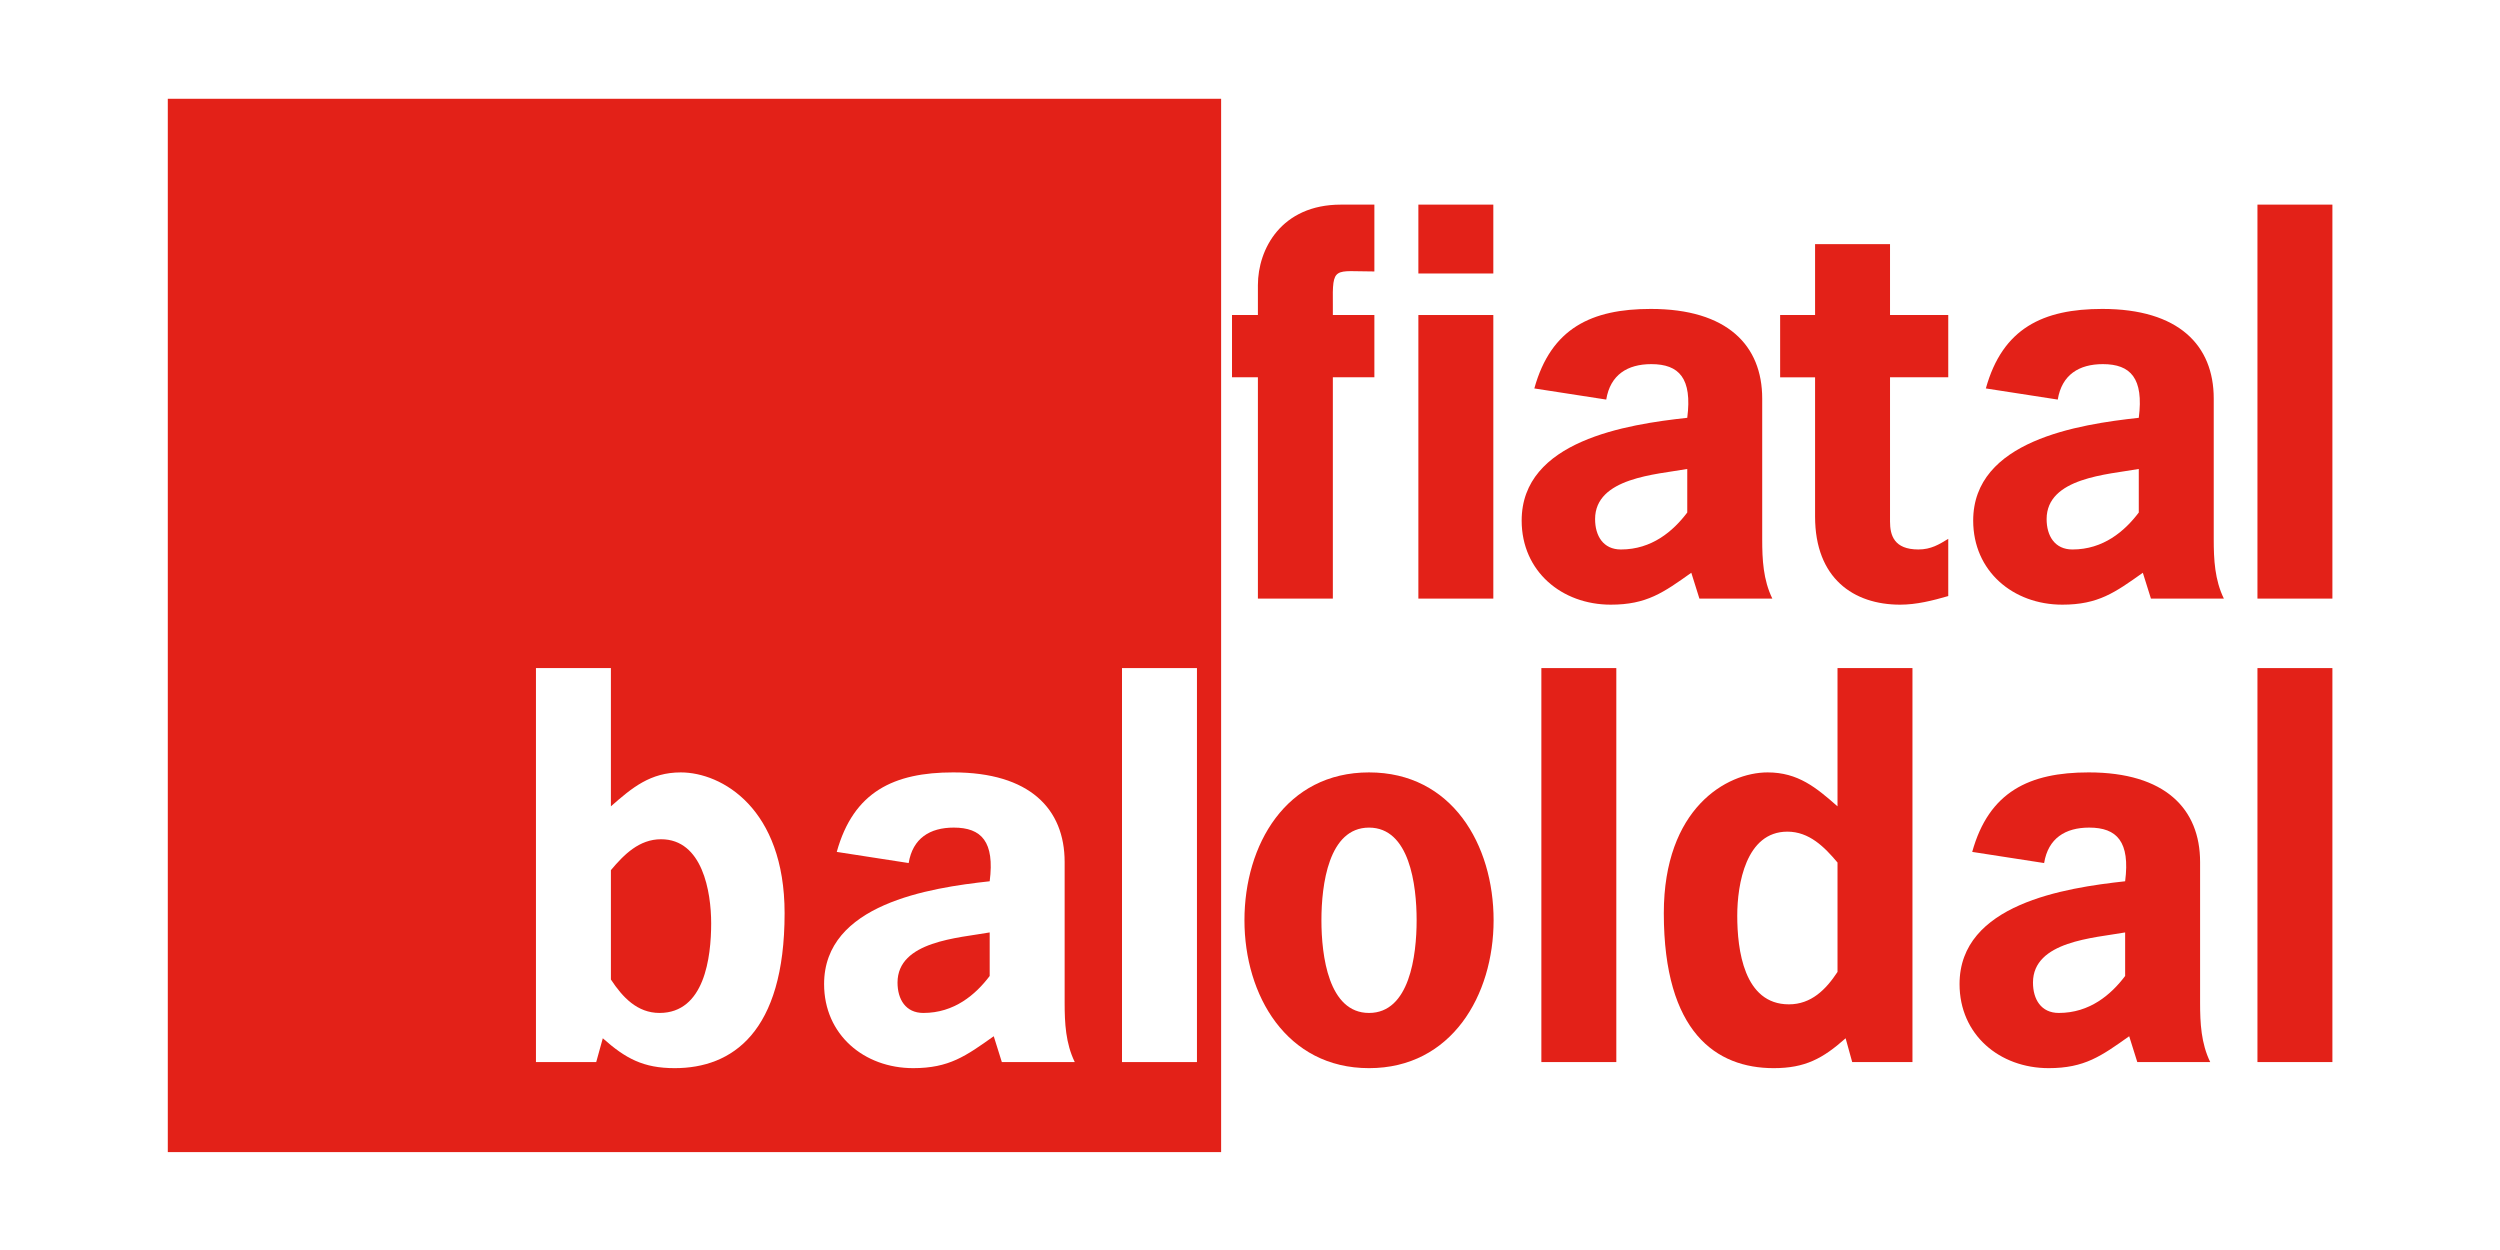 <svg xmlns:rdf="http://www.w3.org/1999/02/22-rdf-syntax-ns#" xmlns="http://www.w3.org/2000/svg" height="600" width="1200" version="1.1" xmlns:cc="http://creativecommons.org/ns#" xmlns:dc="http://purl.org/dc/elements/1.1/" viewBox="0 0 1200 600">
 <g transform="translate(0,-452.362)">
  <g>
   <path d="m0 452.362h1200v600h-1200z" fill="#fff"/>
   <g transform="matrix(2.778,0,0,2.778,-1.409,-1875.033)">
    <path d="m29.5 854.862h182v182h-182z" fill="#e32118"/>
    <g>
     <g fill="#e32118">
      <path d="m294.142 941.225h12.6c-1.575-3.237-1.75-6.737-1.75-10.238v-24.325c0-9.188-6.037-15.488-19.25-15.488-10.238 0-17.238 3.325-20.125 13.738l12.425 1.925c0.7-4.287 3.675-6.125 7.787-6.125 4.812 0 7.088 2.45 6.213 9.275-10.412 1.137-28.613 3.938-28.613 17.762 0 8.75 6.912 14.525 15.4 14.525 6.213 0 9.1-2.1 13.912-5.513l1.4 4.463zm-2.1-14.875c-2.45 3.237-6.125 6.388-11.463 6.388-3.062 0-4.463-2.362-4.463-5.25 0-7.175 10.588-7.7 15.925-8.662v7.525z"/>
      <path d="m327.077 879.975h-12.95v12.25h-6.037v10.762h6.037v24.062c0 10.675 6.65 15.225 14.7 15.225 2.8 0 5.6-0.7 8.312-1.488v-9.887c-1.575 0.963-2.975 1.837-5.162 1.837-4.2 0-4.9-2.45-4.9-4.812v-24.938h10.062v-10.762h-10.062v-12.25z"/>
      <path d="m372.16 941.225h12.6c-1.575-3.237-1.75-6.737-1.75-10.238v-24.325c0-9.188-6.037-15.488-19.25-15.488-10.238 0-17.238 3.325-20.125 13.738l12.425 1.925c0.7-4.287 3.675-6.125 7.787-6.125 4.812 0 7.088 2.45 6.213 9.275-10.412 1.137-28.613 3.938-28.613 17.762 0 8.75 6.912 14.525 15.4 14.525 6.213 0 9.1-2.1 13.912-5.513l1.4 4.463zm-2.1-14.875c-2.45 3.237-6.125 6.388-11.463 6.388-3.062 0-4.463-2.362-4.463-5.25 0-7.175 10.588-7.7 15.925-8.662v7.525z"/>
      <path d="m403.514 873.15h-12.95v68.075h12.95v-68.075z"/>
      <path d="m258.533 892.225h-12.95v49h12.95v-49zm0-19.075h-12.95v11.9h12.95v-11.9z"/>
      <path d="m237.98 892.225h-7.175v-1.75c-0.087-6.825 0.175-5.775 7.175-5.775v-11.55h-5.775c-10.325 0-14.35 7.7-14.35 13.912v5.162h-4.475v10.762h4.475v38.238h12.95v-38.238h7.175z"/>
     </g>
     <g fill="#fff">
      <path d="m93.113 1021.306h10.412l1.137-4.112c3.938 3.5 7 5.162 12.425 5.162 9.887 0 18.988-6.125 18.988-26.775 0-18.113-10.85-24.325-17.938-24.325-5.25 0-8.4 2.625-12.075 5.862v-23.887h-12.95v68.075zm12.95-33.163c2.275-2.712 4.9-5.338 8.662-5.338 7.175 0 8.662 9.1 8.662 14.525 0 5.863-1.137 15.488-8.925 15.488-3.85 0-6.388-2.712-8.4-5.775v-18.9z"/>
      <path d="m173.612 1021.306h12.6c-1.575-3.237-1.75-6.737-1.75-10.238v-24.325c0-9.188-6.037-15.488-19.25-15.488-10.238 0-17.238 3.325-20.125 13.738l12.425 1.925c0.7-4.287 3.675-6.125 7.787-6.125 4.812 0 7.088 2.45 6.213 9.275-10.412 1.137-28.613 3.938-28.613 17.763 0 8.75 6.912 14.525 15.4 14.525 6.213 0 9.1-2.1 13.912-5.513l1.4 4.463zm-2.1-14.875c-2.45 3.237-6.125 6.388-11.463 6.388-3.062 0-4.463-2.362-4.463-5.25 0-7.175 10.588-7.7 15.925-8.663v7.525z"/>
      <path d="m207.323 953.231h-12.95v68.075h12.95v-68.075z"/>
     </g>
     <g fill="#e32118">
      <path d="m237.056 1022.356c14.262 0 21.525-12.6 21.525-25.55 0-13.037-7.175-25.55-21.525-25.55s-21.525 12.512-21.525 25.55c0 12.95 7.263 25.55 21.525 25.55zm0-9.537c-7 0-8.225-9.887-8.225-16.013 0-6.125 1.225-16.012 8.225-16.012s8.225 9.887 8.225 16.012c0 6.125-1.225 16.013-8.225 16.013z"/>
      <path d="m279.784 953.231h-12.95v68.075h12.95v-68.075z"/>
      <path d="m320.542 1021.306h10.412v-68.075h-12.95v23.887c-3.675-3.237-6.825-5.862-12.075-5.862-7.088 0-17.938 6.213-17.938 24.325 0 20.65 9.1 26.775 18.988 26.775 5.425 0 8.488-1.663 12.425-5.162l1.137 4.112zm-2.538-34.475v18.9c-2.013 3.062-4.55 5.6-8.4 5.6-7.787 0-8.925-9.45-8.925-15.313 0-5.425 1.488-14.525 8.662-14.525 3.763 0 6.388 2.625 8.662 5.338z"/>
      <path d="m369.803 1021.306h12.6c-1.575-3.237-1.75-6.737-1.75-10.238v-24.325c0-9.188-6.037-15.488-19.25-15.488-10.238 0-17.238 3.325-20.125 13.738l12.425 1.925c0.7-4.287 3.675-6.125 7.787-6.125 4.812 0 7.088 2.45 6.213 9.275-10.412 1.137-28.613 3.938-28.613 17.763 0 8.75 6.912 14.525 15.4 14.525 6.213 0 9.1-2.1 13.912-5.513l1.4 4.463zm-2.1-14.875c-2.45 3.237-6.125 6.388-11.463 6.388-3.062 0-4.463-2.362-4.463-5.25 0-7.175 10.588-7.7 15.925-8.663v7.525z"/>
      <path d="m403.514 953.231h-12.95v68.075h12.95v-68.075z"/>
     </g>
    </g>
   </g>
  </g>
 </g>
</svg>
